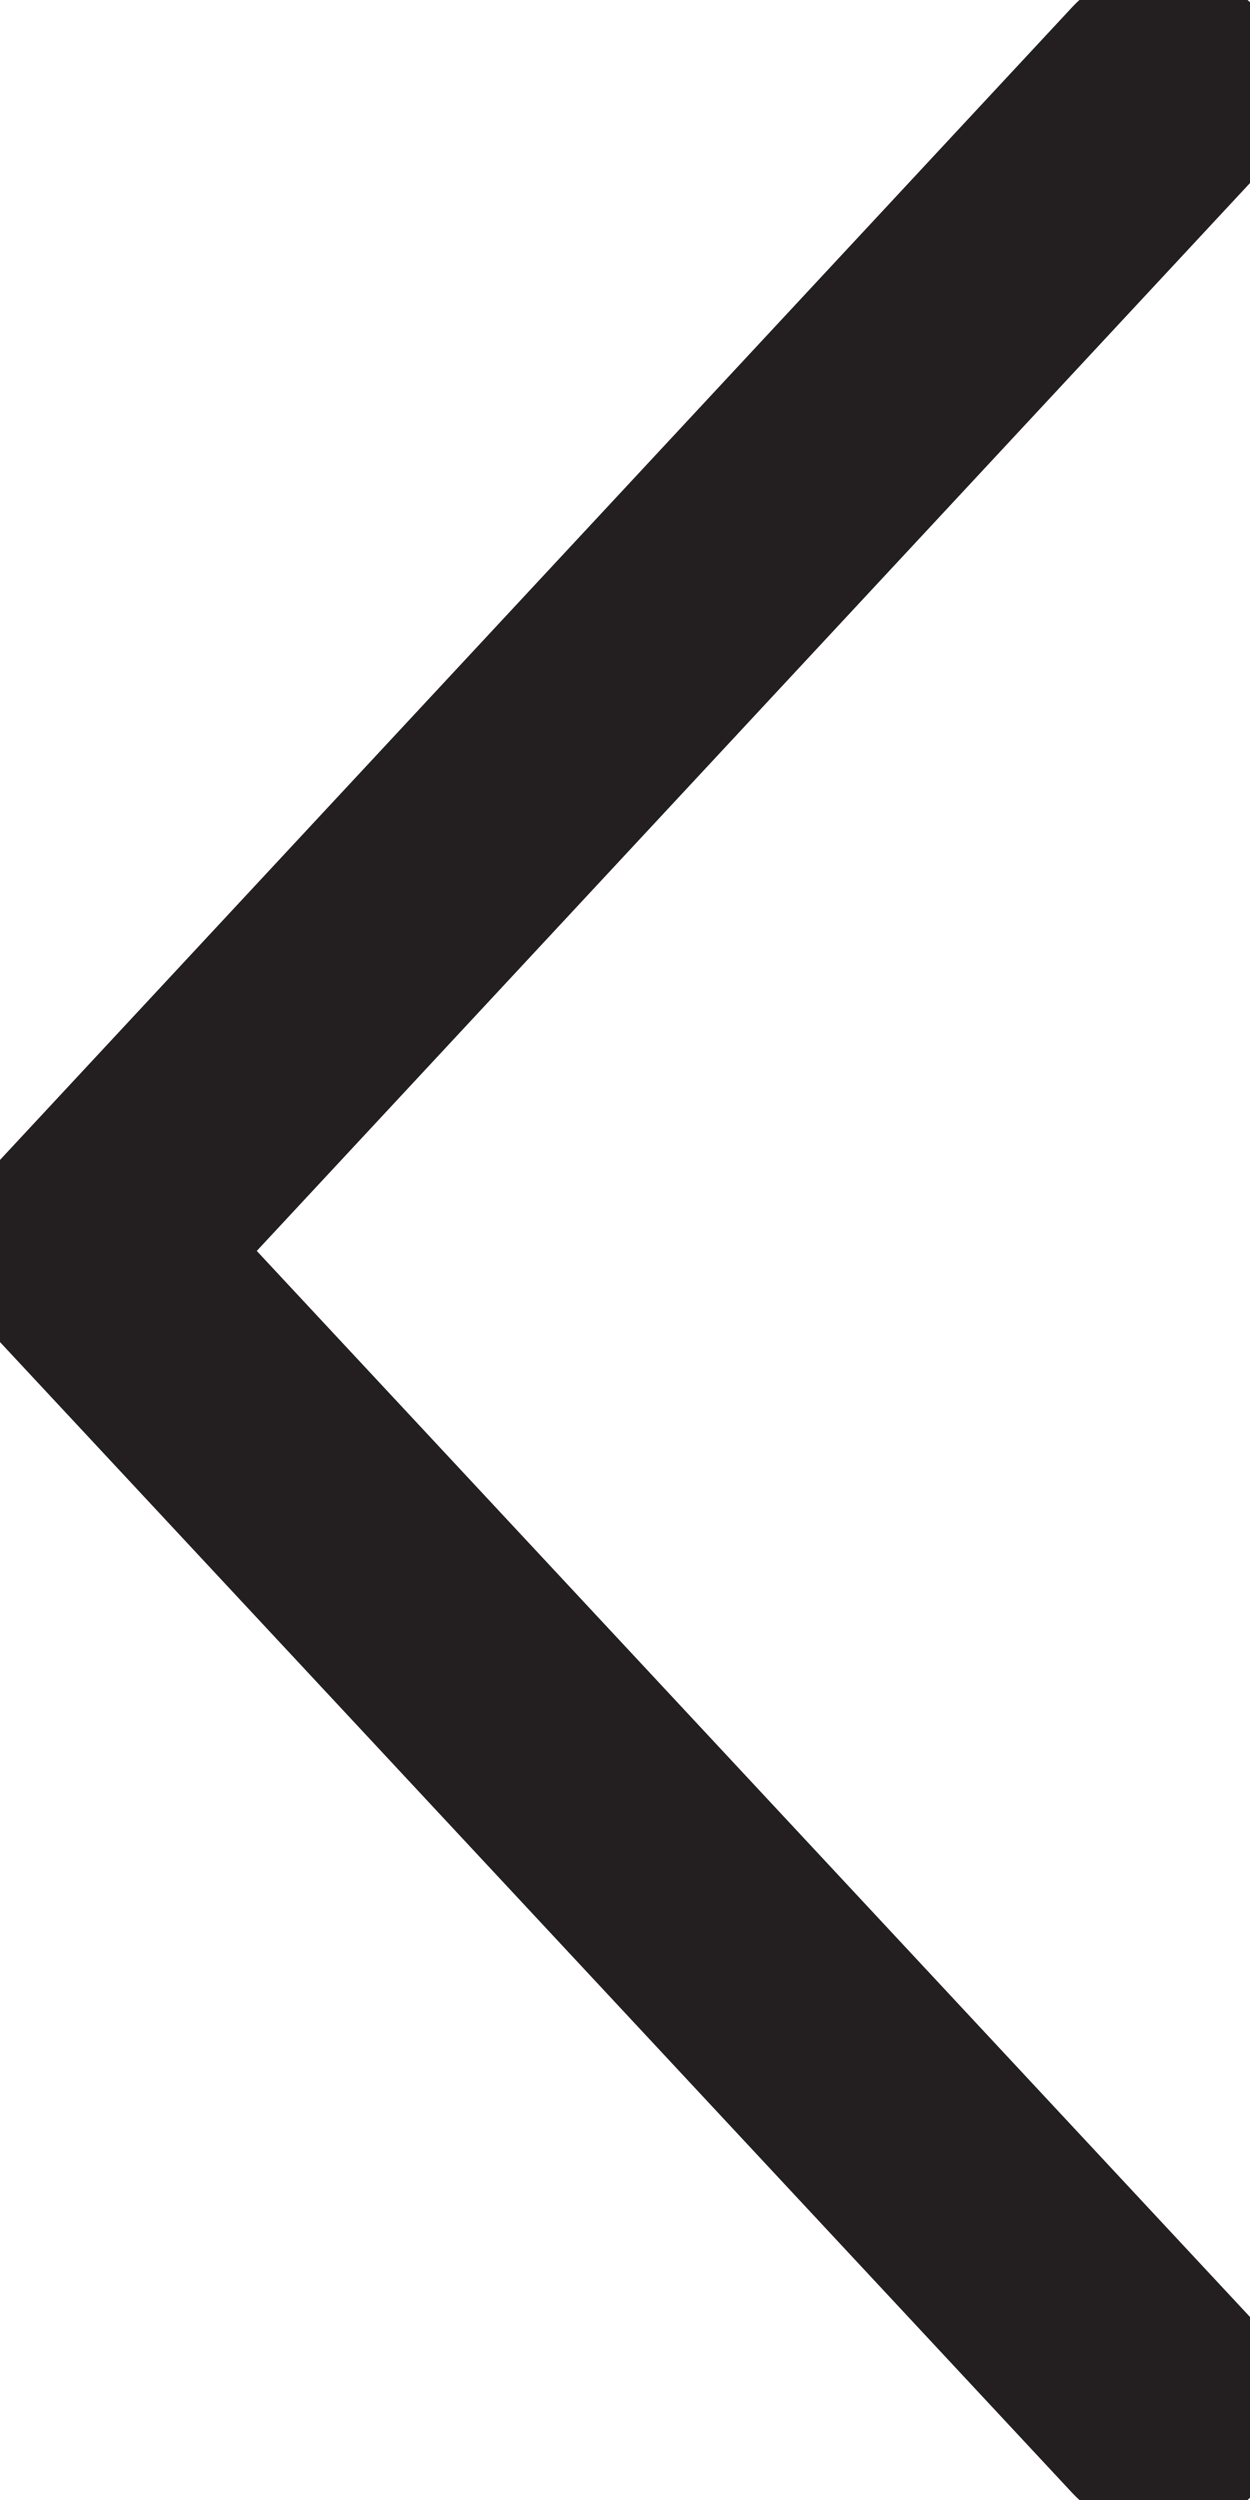 <svg width="5" height="10" viewBox="0 0 5 10" fill="none" xmlns="http://www.w3.org/2000/svg">
<path d="M4.654 9.63L0.344 5.004L4.654 0.37" stroke="#231F20" stroke-linecap="round" stroke-linejoin="round"/>
</svg>
